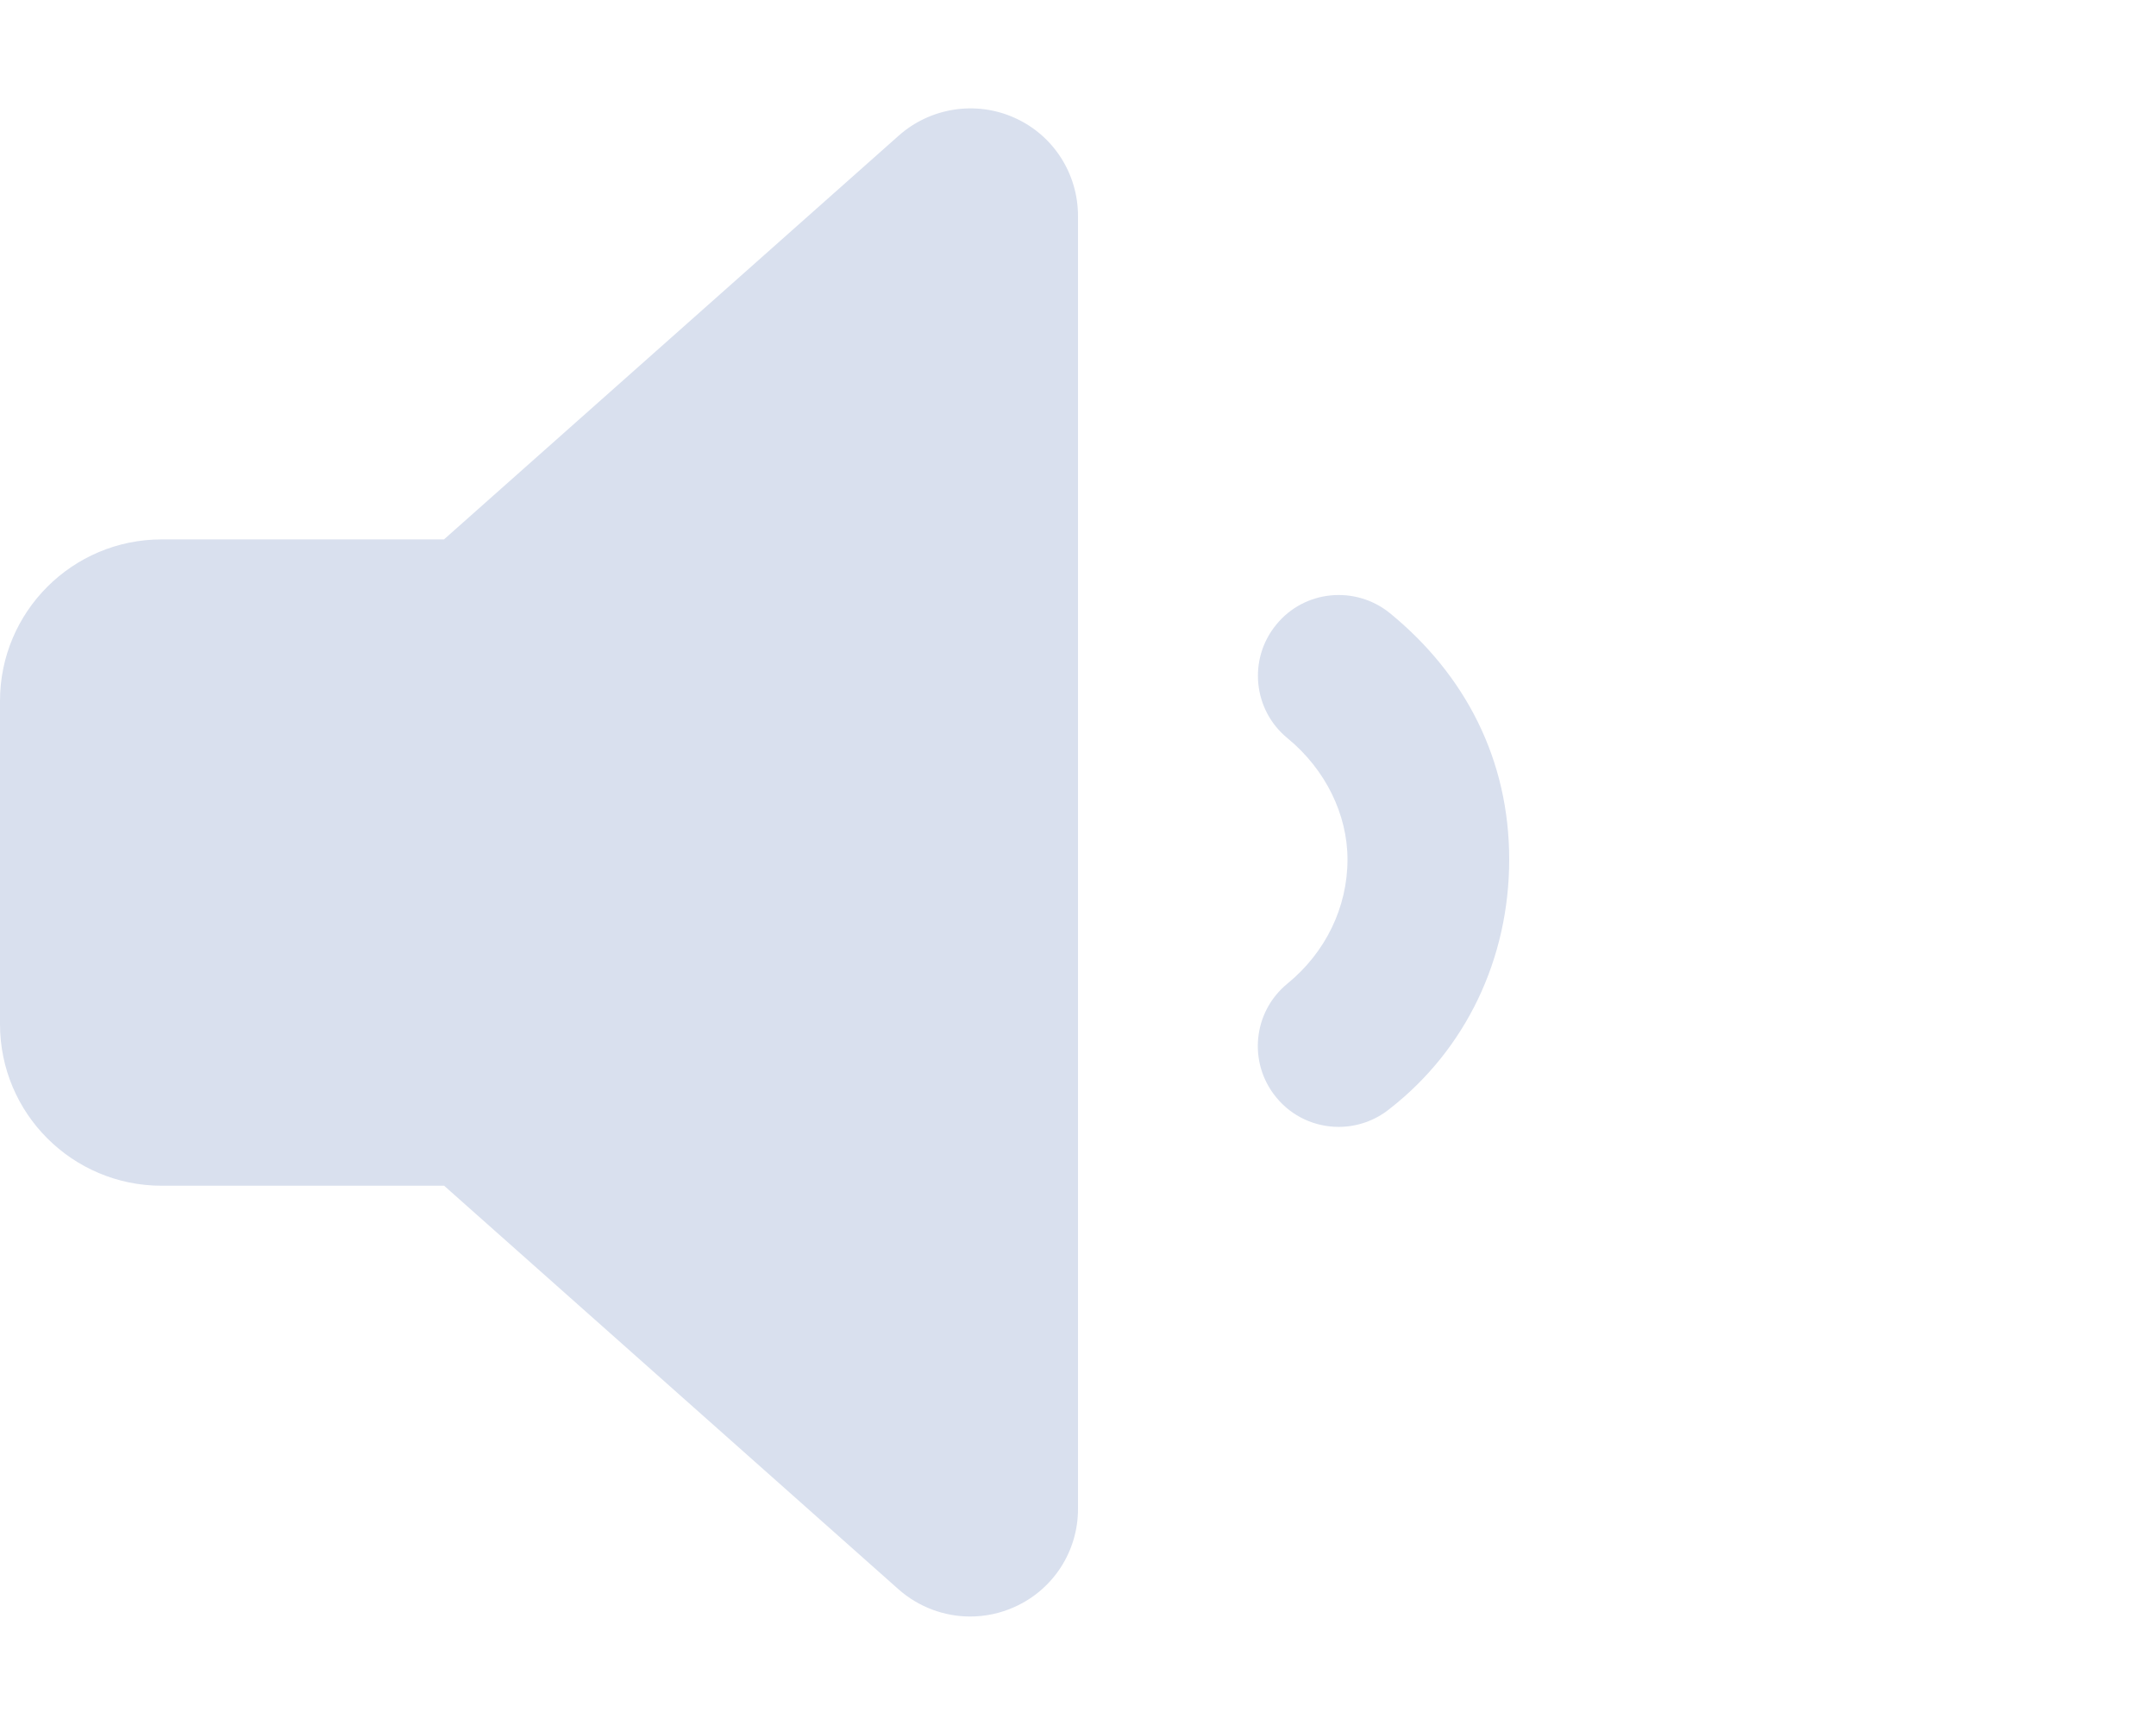 <?xml version="1.0" encoding="UTF-8" standalone="no"?>
<svg
   viewBox="0 0 640 512"
   version="1.1"
   id="svg51"
   sodipodi:docname="volume-low.svg"
   inkscape:version="1.1.2 (0a00cf5339, 2022-02-04, custom)"
   xmlns:inkscape="http://www.inkscape.org/namespaces/inkscape"
   xmlns:sodipodi="http://sodipodi.sourceforge.net/DTD/sodipodi-0.dtd"
   xmlns="http://www.w3.org/2000/svg"
   xmlns:svg="http://www.w3.org/2000/svg">
  <defs
     id="defs55" />
  <sodipodi:namedview
     id="namedview53"
     pagecolor="#ffffff"
     bordercolor="#666666"
     borderopacity="1.0"
     inkscape:pageshadow="2"
     inkscape:pageopacity="0.0"
     inkscape:pagecheckerboard="0"
     showgrid="false"
     inkscape:zoom="0.7359375"
     inkscape:cx="516.3482"
     inkscape:cy="274.47983"
     inkscape:window-width="625"
     inkscape:window-height="730"
     inkscape:window-x="645"
     inkscape:window-y="60"
     inkscape:window-maximized="1"
     inkscape:current-layer="svg51" />
  <!--! Font Awesome Pro 6.1.1 by @fontawesome - https://fontawesome.com License - https://fontawesome.com/license (Commercial License) Copyright 2022 Fonticons, Inc. -->
  <path
     d="m 412.6,182 c -10.28,-8.334 -25.41,-6.867 -33.75,3.402 -8.406,10.24 -6.906,25.35 3.375,33.74 C 393.5,228.4 400,241.8 400,255.1 c 0,14.17 -6.5,27.59 -17.81,36.83 -10.28,8.396 -11.78,23.5 -3.375,33.74 4.719,5.806 11.62,8.802 18.56,8.802 5.344,0 10.75,-1.779 15.19,-5.399 C 435.1,311.5 448,284.6 448,255.1 448,225.6 435.1,200.4 412.6,182 Z M 301.2,34.98 c -11.5,-5.181 -25.01,-3.076 -34.43,5.29 L 131.8,160.1 H 48 c -26.51,0 -48,21.48 -48,47.96 v 95.92 c 0,26.48 21.49,47.96 48,47.96 h 83.84 l 134.9,119.8 c 5.96,5.26 13.56,8.06 21.26,8.06 4.438,0 8.959,-0.931 13.16,-2.835 C 312.7,471.8 320,460.4 320,447.9 V 64.12 c 0,-12.57 -7.3,-23.99 -18.8,-29.14 z"
     id="path49"
     style="fill:#d9e0ee;fill-opacity:1"
     sodipodi:nodetypes="cccsccscsccccssssccscssc" />
</svg>
